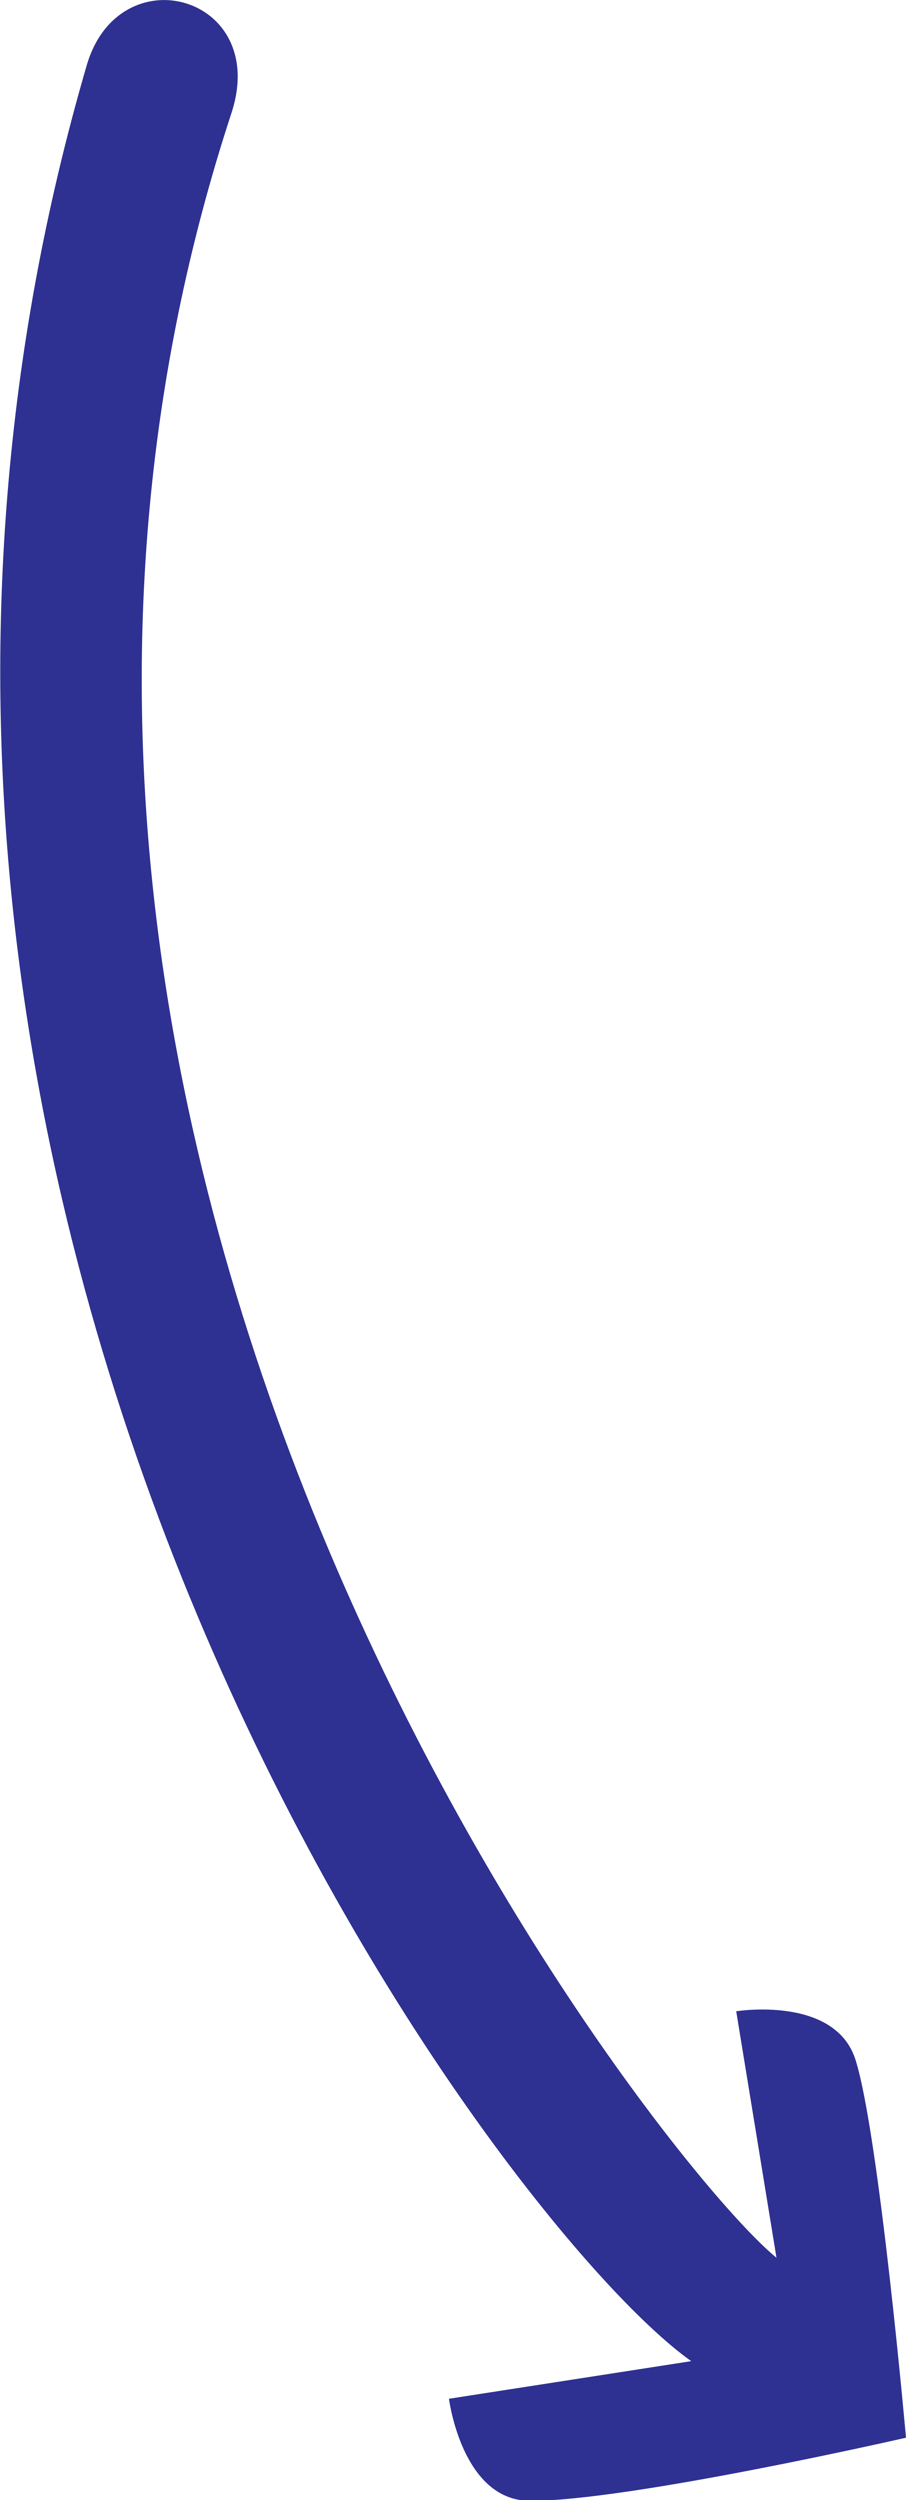 <?xml version="1.0" encoding="utf-8"?>
<!-- Generator: Adobe Illustrator 27.1.0, SVG Export Plug-In . SVG Version: 6.00 Build 0)  -->
<svg version="1.1" id="Layer_1" xmlns="http://www.w3.org/2000/svg" xmlns:xlink="http://www.w3.org/1999/xlink" x="0px" y="0px"
	 viewBox="0 0 135 372.3" style="enable-background:new 0 0 135 372.3;" xml:space="preserve">
<style type="text/css">
	.st0{fill:#2E3191;}
</style>
<path class="st0" d="M135,363c0,0-4-45-7.5-56.2c-3-9.7-17.8-7.3-17.8-7.3l6,36.7c-18.1-14.7-133.2-161-81.2-319.4
	C40.2-0.7,17.7-6.9,12.9,9.8C-37.4,182.4,74.1,331.2,103,351.6l-36.1,5.6c0,0,1.9,15.1,12,15.2C93.5,372.5,135,363,135,363z"/>
</svg>
